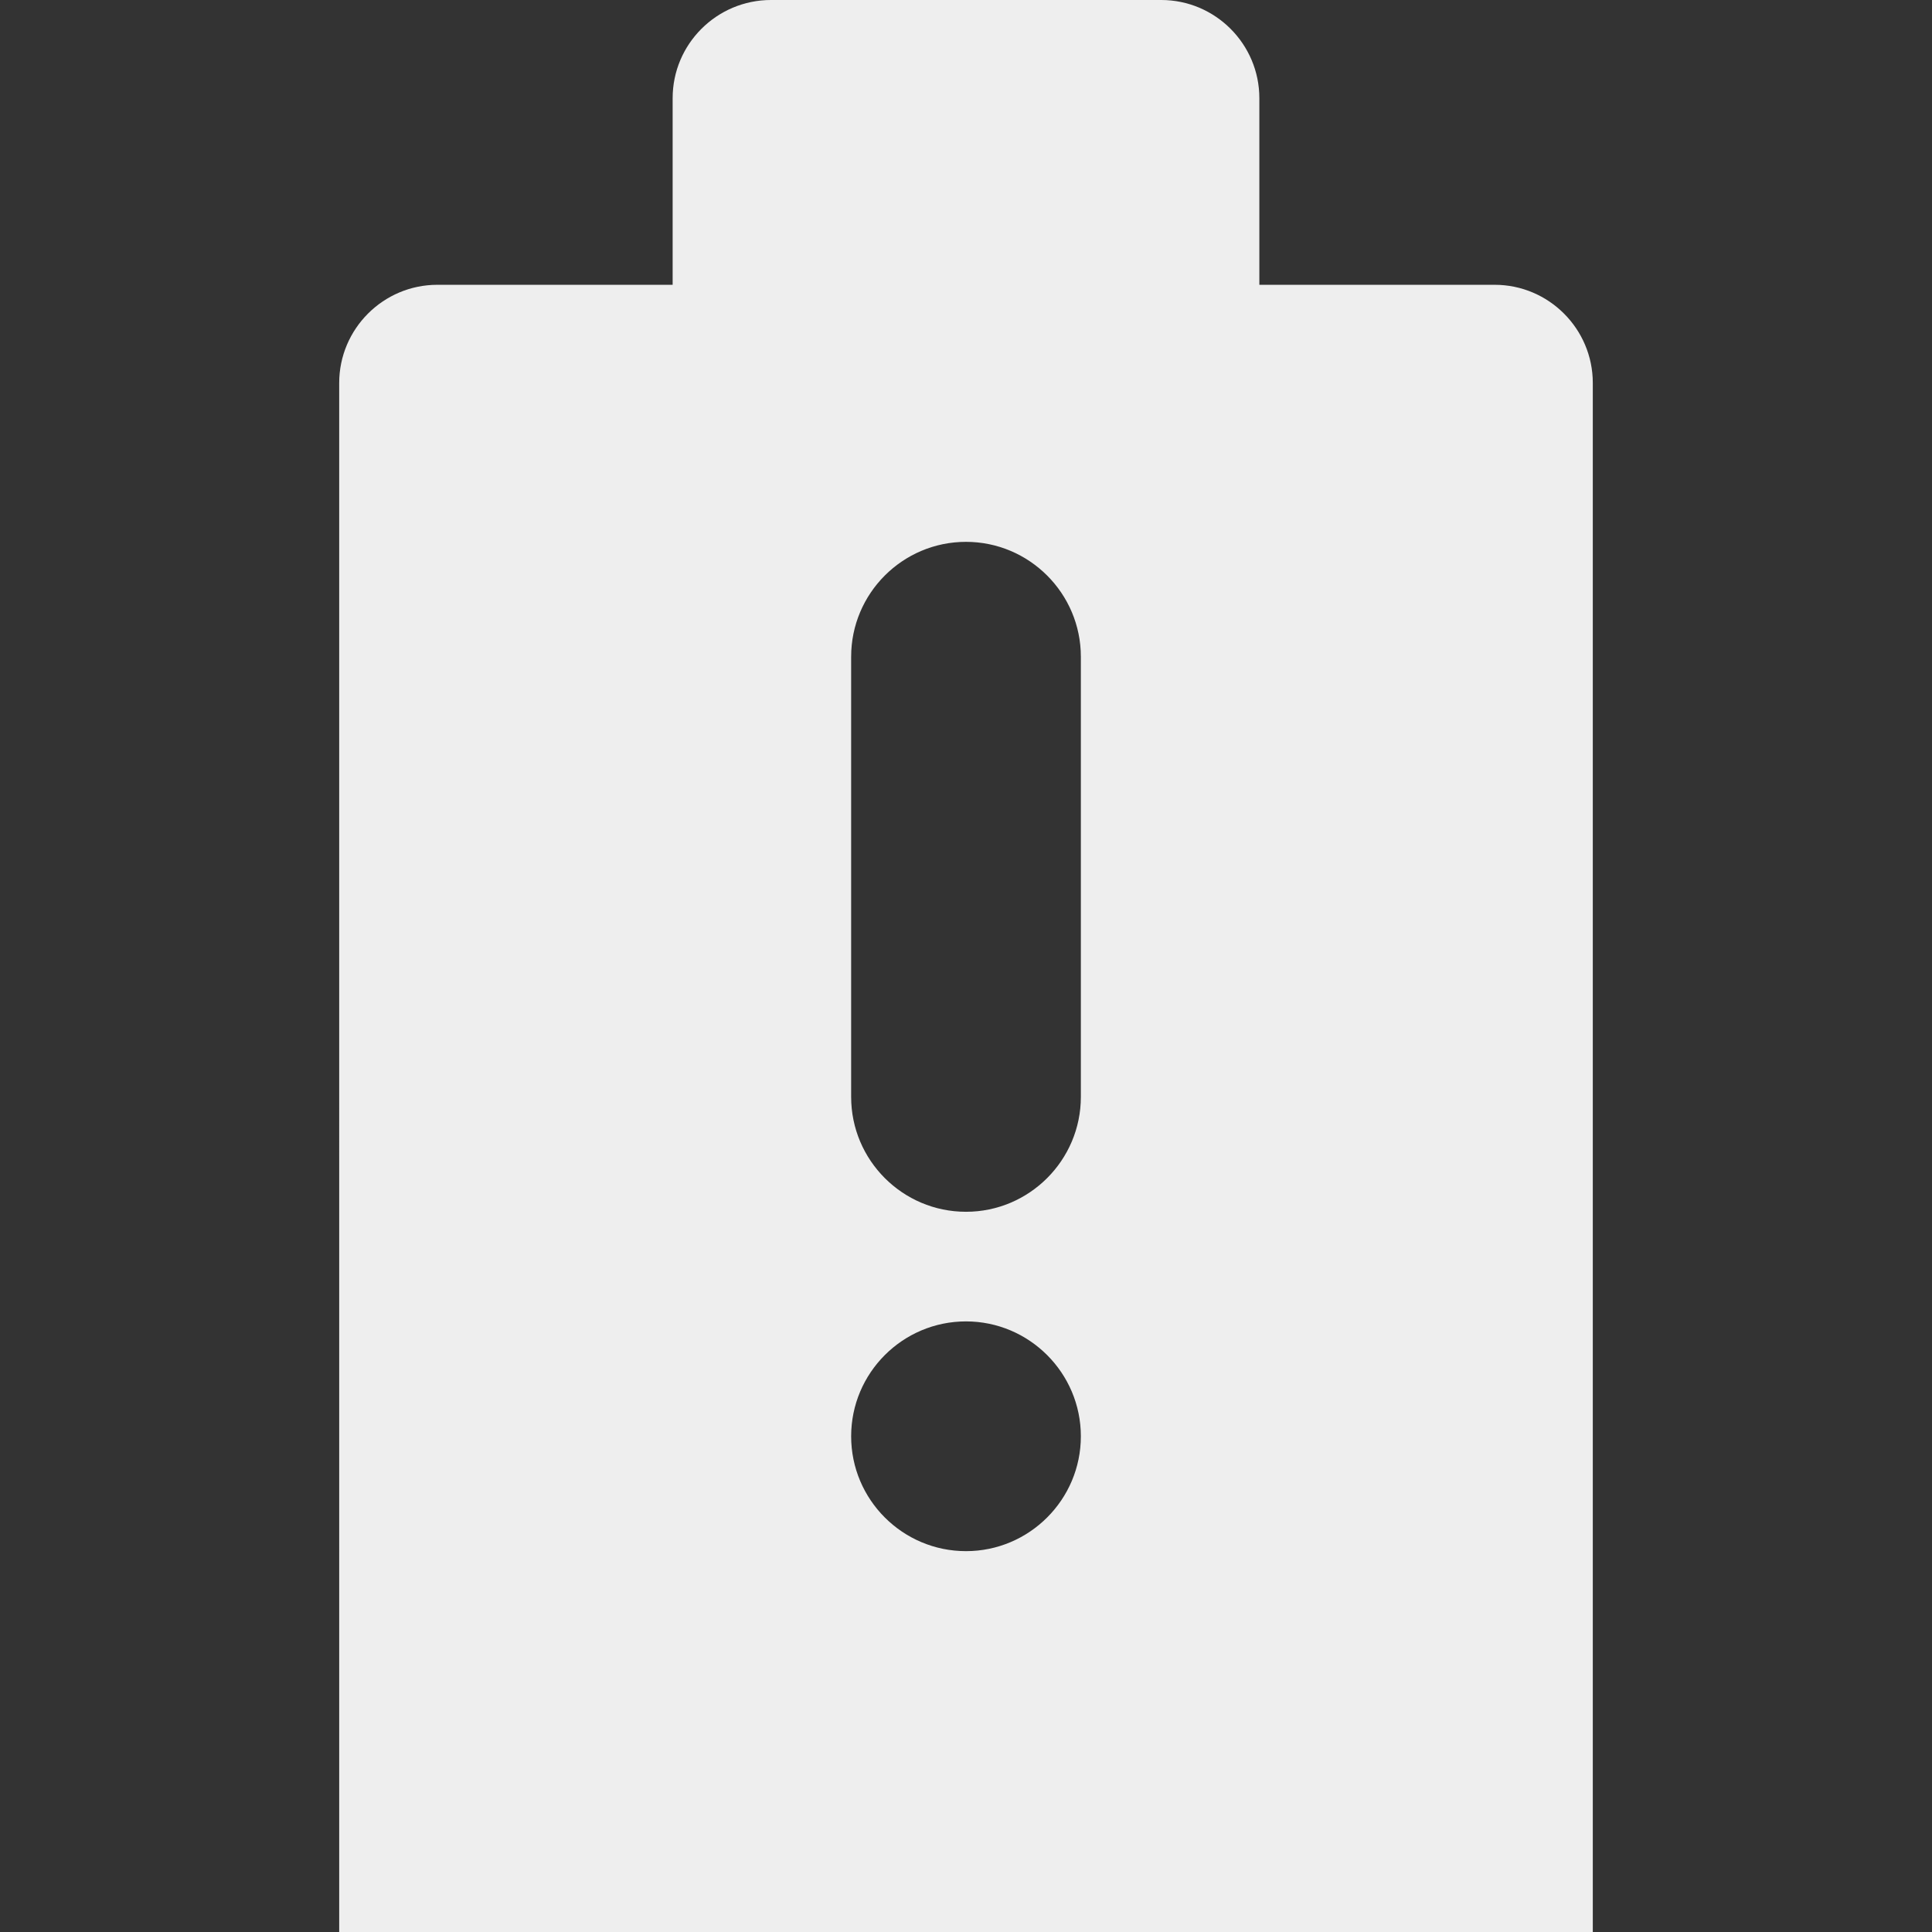 <svg fill='#eeeeee' id="Layer_1" enable-background="new 0 0 512 512" height="512" viewBox="0 0 512 512" width="512" xmlns="http://www.w3.org/2000/svg"><rect x="0" y="0" width="512" height="512" fill="#333333" stroke="none"/><path clip-rule="evenodd" d="m89.892 511.997.003.003 332.21-.001c.001-.001.002-.002.003-.003v-410.502c0-14.334-11.674-26.02-26.01-26.02h-62.357v-49.454c0-14.333-11.674-26.02-26.01-26.02h-103.413c-14.355 0-26.06 11.656-26.06 26.02v49.454h-62.357c-14.336 0-26.01 11.687-26.01 26.02zm166.108-161.812c16.772 0 30.438 13.674 30.438 30.445 0 16.776-13.662 30.441-30.438 30.441-16.796 0-30.437-13.646-30.437-30.441 0-16.789 13.644-30.445 30.437-30.445zm0-29.05c-16.791 0-30.437-13.653-30.437-30.441v-116.653c0-16.795 13.64-30.446 30.437-30.446 16.776 0 30.438 13.67 30.438 30.446v116.652c-.001 16.77-13.669 30.442-30.438 30.442z" fill-rule="evenodd"/></svg>